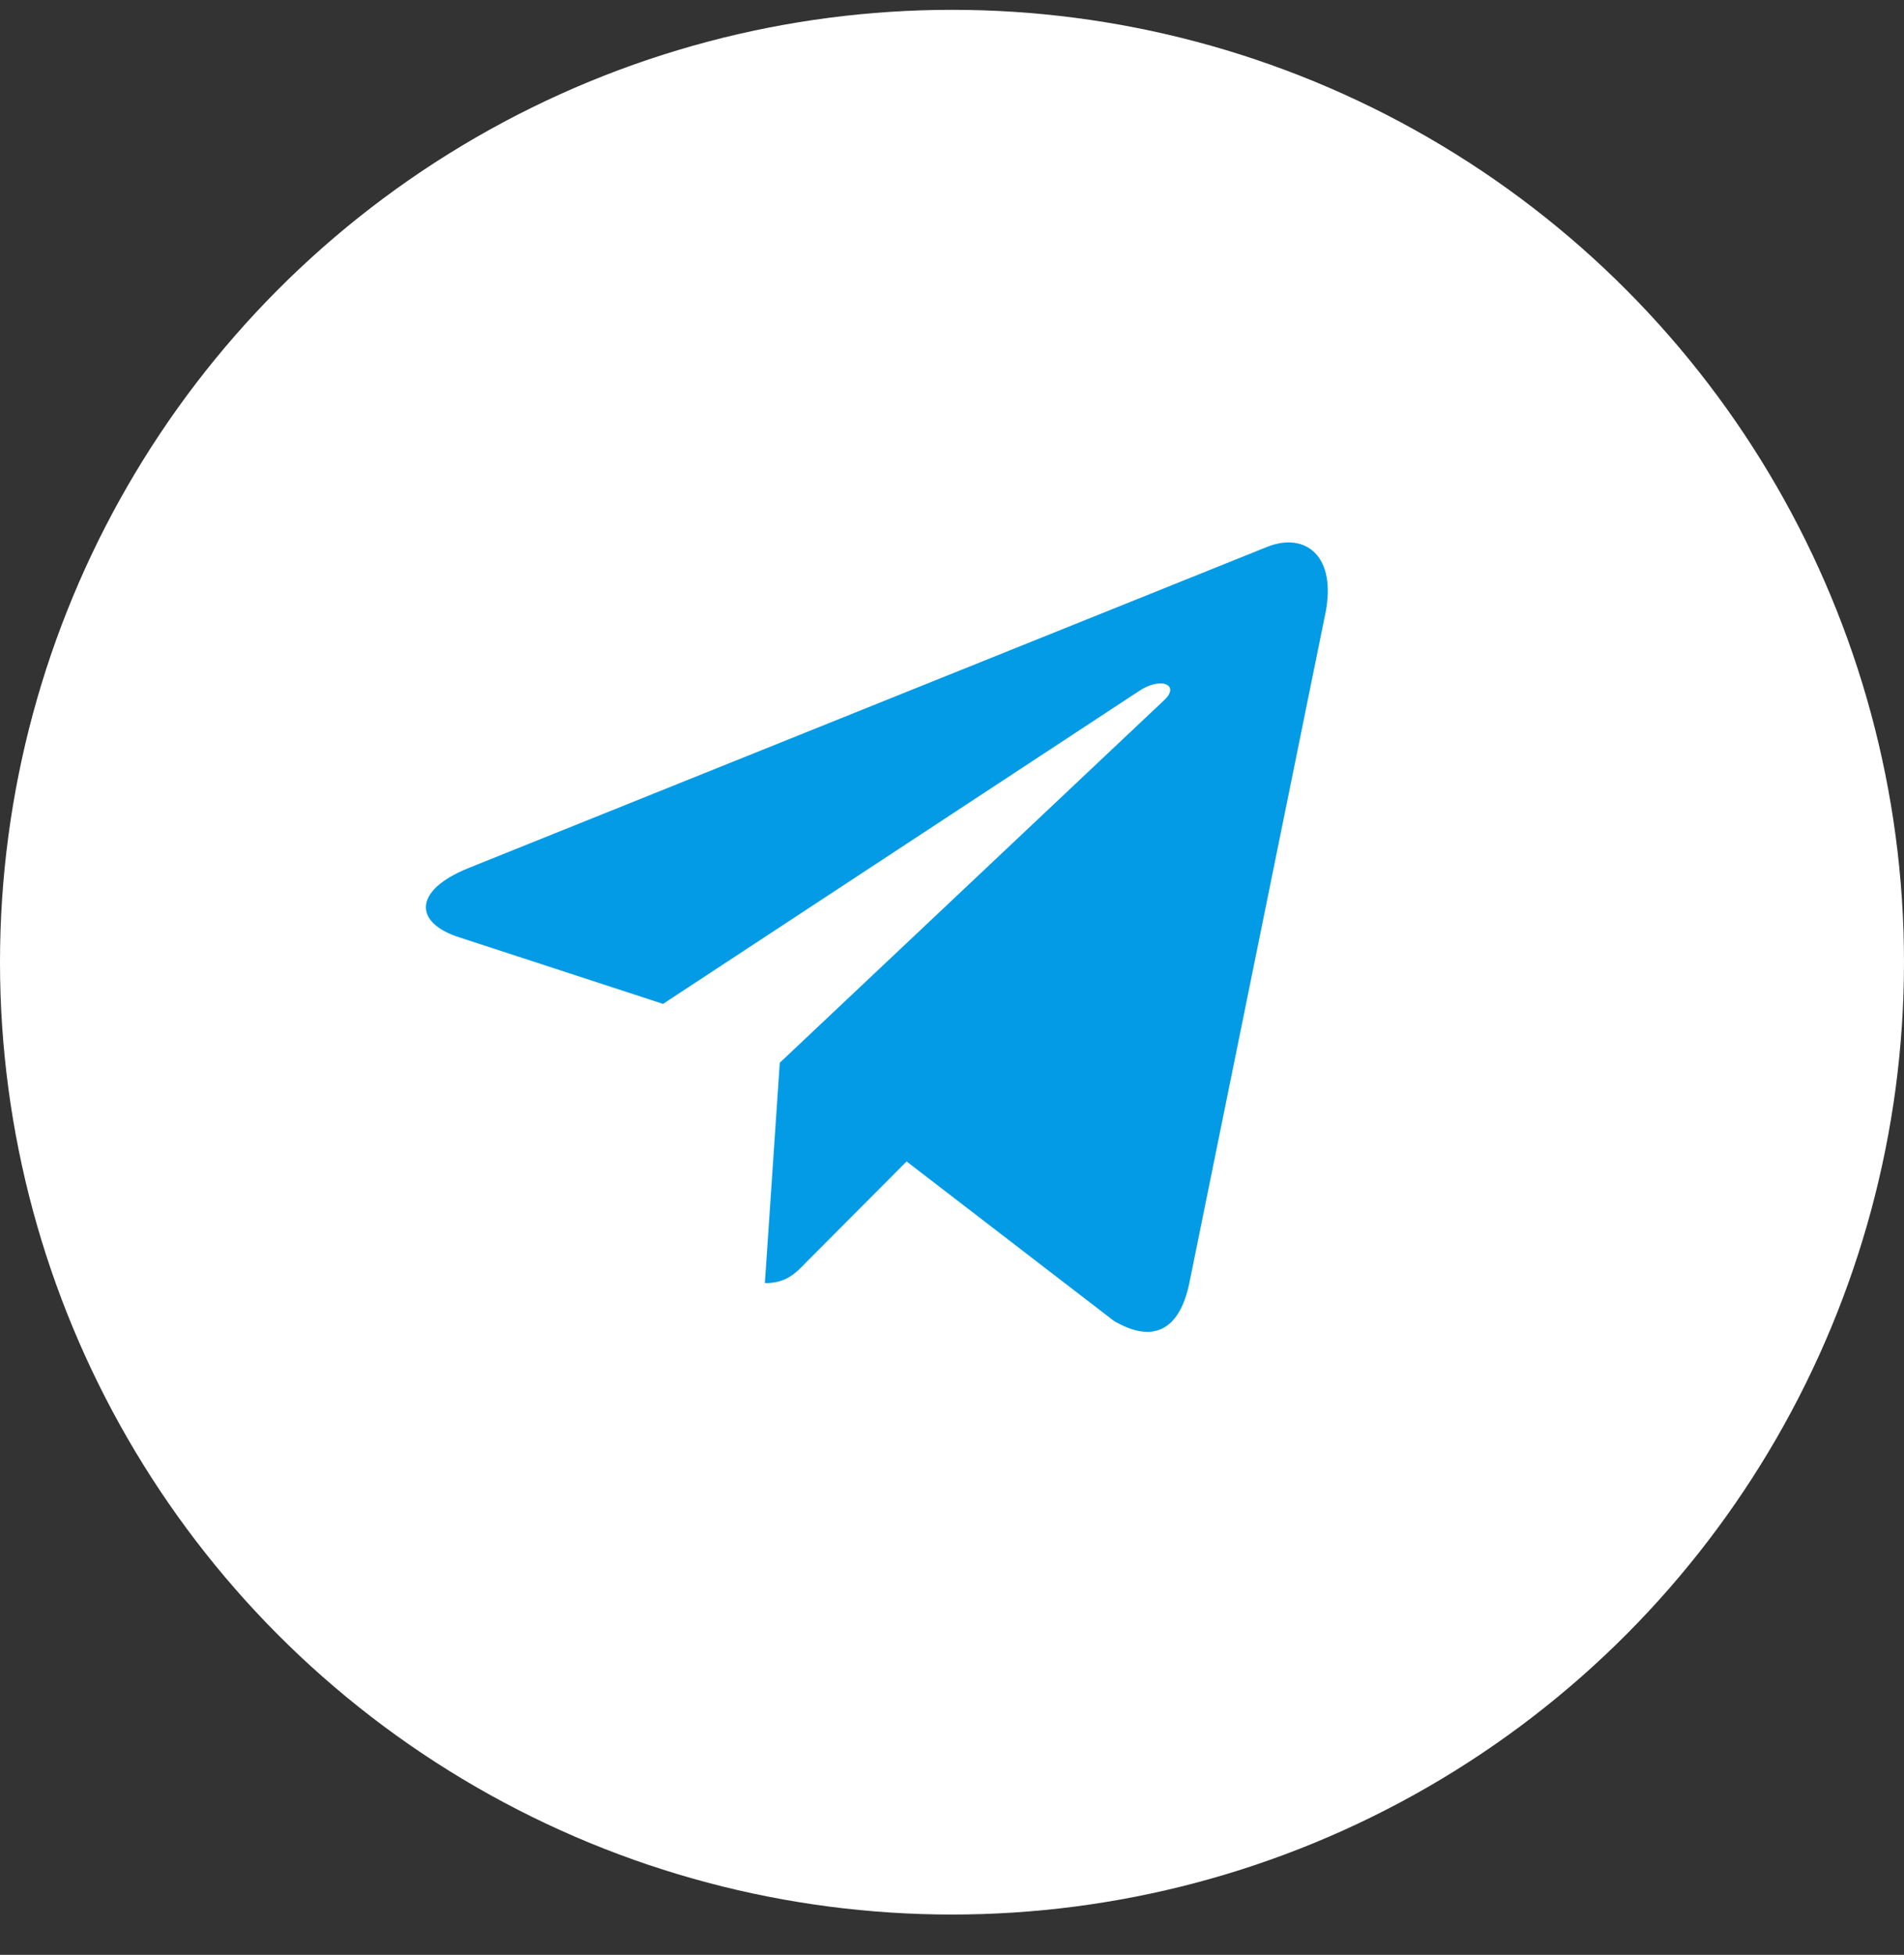 <svg width="38" height="39" viewBox="0 0 38 39" fill="none" xmlns="http://www.w3.org/2000/svg">
<rect x="0" y="0" width="38" height="39" fill="#333333" stroke="none"/>
<circle cx="19" cy="19.196" r="18.5" fill="white" stroke="white"/>
<path d="M15.563 21.202L15.265 25.599C15.691 25.599 15.876 25.407 16.097 25.176L18.094 23.172L22.233 26.354C22.992 26.798 23.527 26.564 23.732 25.621L26.448 12.256L26.449 12.255C26.69 11.077 26.043 10.616 25.303 10.905L9.336 17.324C8.246 17.768 8.262 18.406 9.15 18.695L13.233 20.028L22.715 13.798C23.162 13.488 23.567 13.66 23.233 13.97L15.563 21.202Z" fill="#039BE5"/>
</svg>
